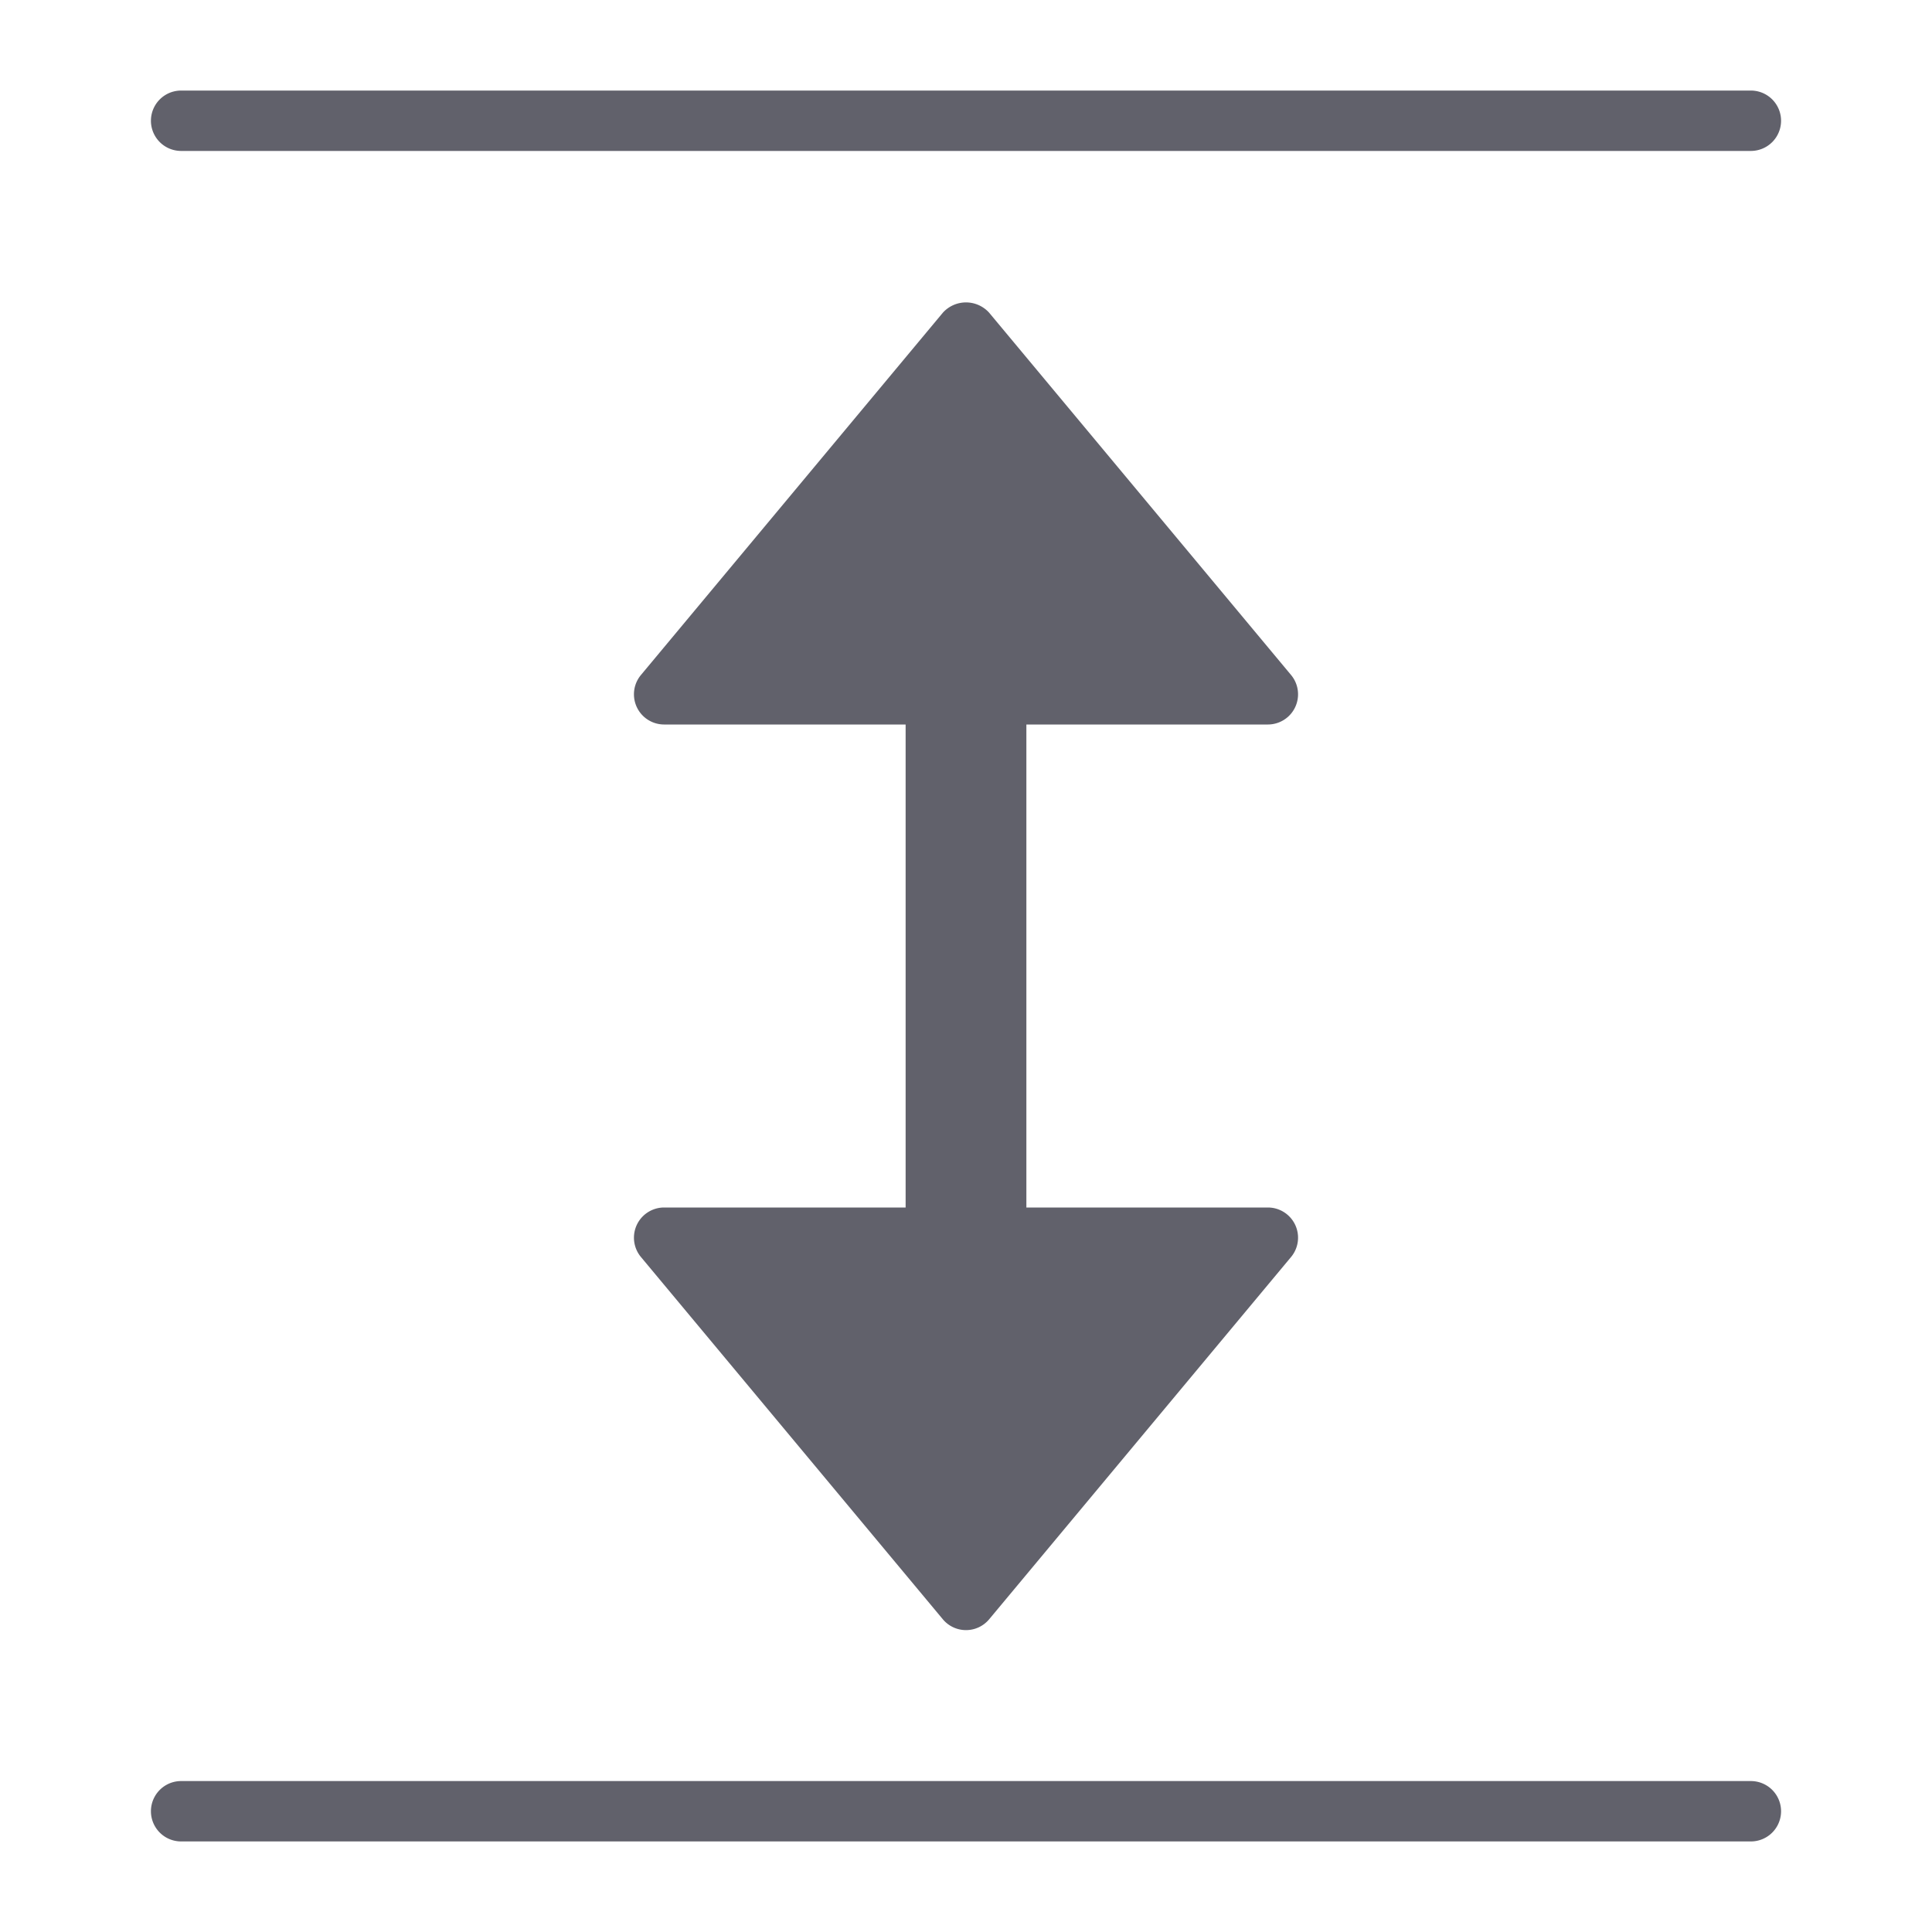 <svg xmlns="http://www.w3.org/2000/svg" height="24" width="24" viewBox="0 0 64 64"><g fill="#61616b" class="nc-icon-wrapper"><path d="M6,5H58a1,1,0,0,0,0-2H6A1,1,0,0,0,6,5Z" fill="#61616b"></path><path d="M6,61H58a1,1,0,0,0,0-2H6a1,1,0,0,0,0,2Z" fill="#61616b"></path><path data-color="color-2" d="M42,24a1,1,0,0,0,.768-1.64l-10-12a1.033,1.033,0,0,0-1.536,0l-10,12A1,1,0,0,0,22,24h8V40H22a1,1,0,0,0-.768,1.64l10,12a1,1,0,0,0,1.536,0l10-12A1,1,0,0,0,42,40H34V24Z" fill="#61616b"></path></g></svg>